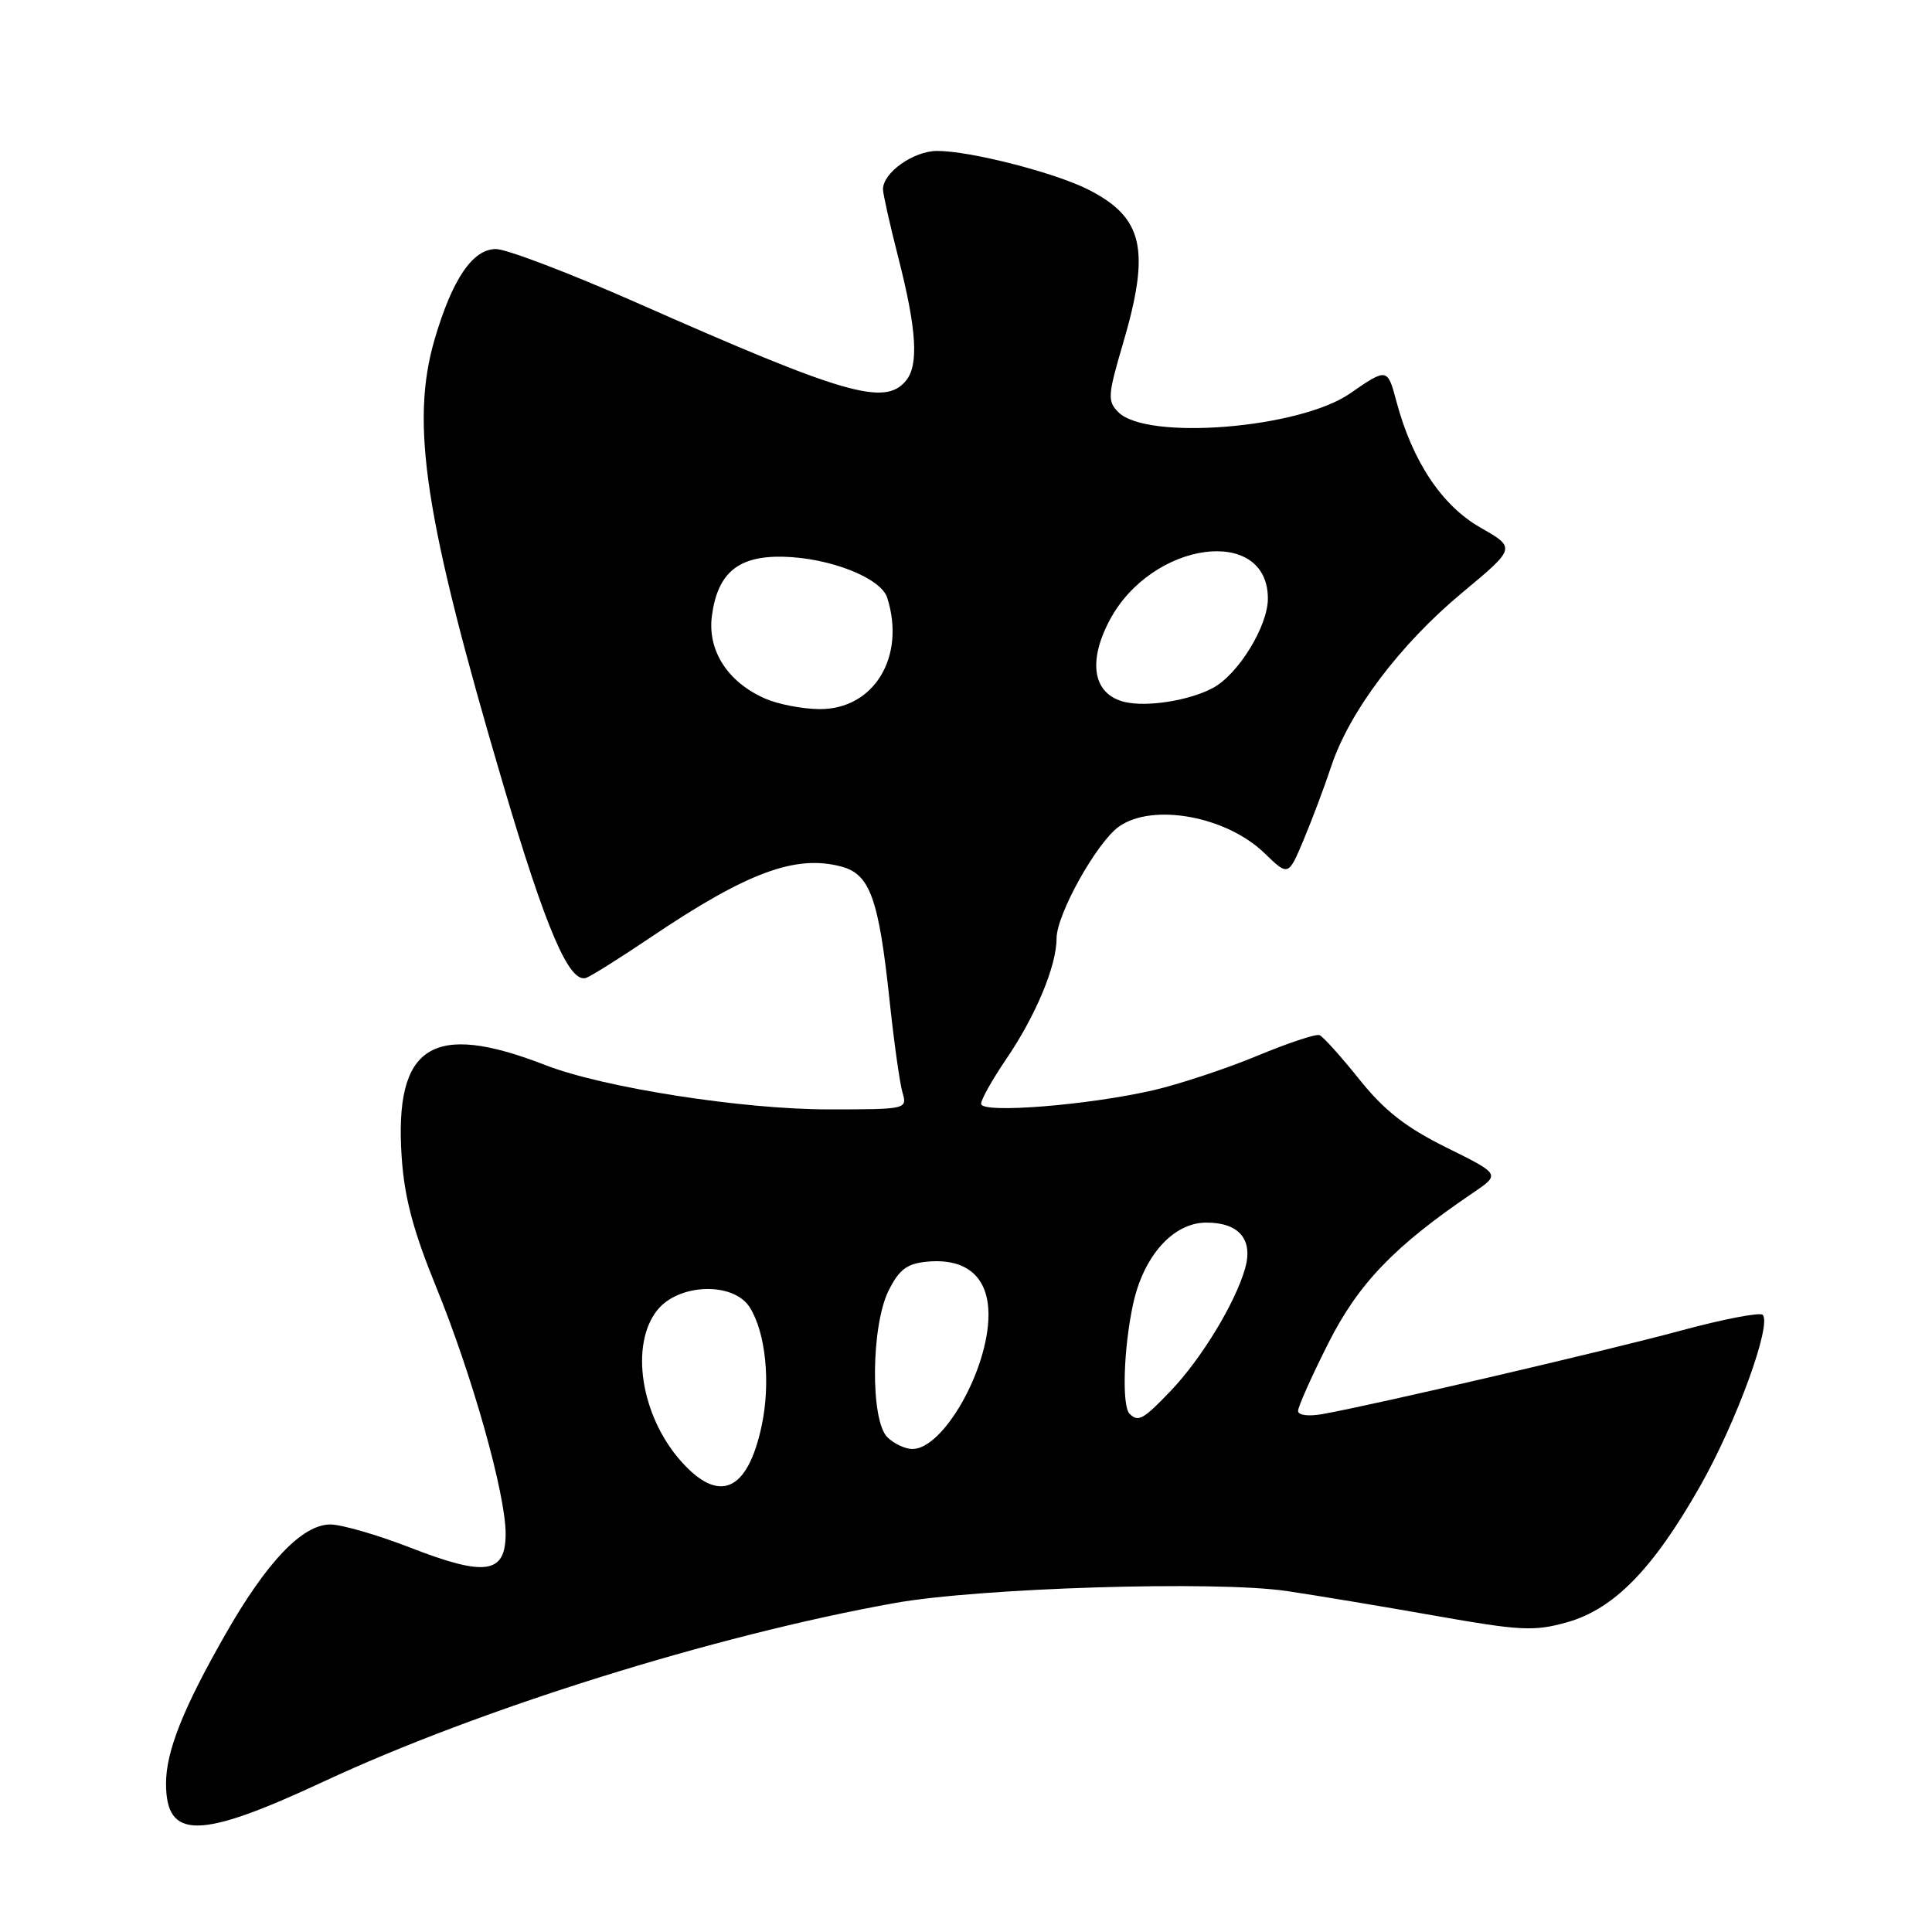 <?xml version="1.0" encoding="UTF-8" standalone="no"?>
<!DOCTYPE svg PUBLIC "-//W3C//DTD SVG 1.1//EN" "http://www.w3.org/Graphics/SVG/1.1/DTD/svg11.dtd" >
<svg xmlns="http://www.w3.org/2000/svg" xmlns:xlink="http://www.w3.org/1999/xlink" version="1.1" viewBox="0 0 256 256">
 <g >
 <path fill="currentColor"
d=" M 42.83 236.09 C 63.51 226.44 94.64 216.71 118.50 212.42 C 129.75 210.40 161.10 209.43 170.50 210.82 C 174.35 211.39 183.19 212.86 190.14 214.09 C 201.45 216.09 203.28 216.18 207.61 214.97 C 213.85 213.22 219.02 207.94 225.28 196.91 C 230.07 188.47 234.81 175.48 233.56 174.22 C 233.19 173.86 228.30 174.80 222.69 176.32 C 212.94 178.96 182.06 186.16 175.25 187.37 C 173.37 187.71 172.00 187.53 172.00 186.95 C 172.00 186.40 173.79 182.39 175.99 178.02 C 179.98 170.09 184.76 165.11 195.19 158.05 C 198.81 155.59 198.81 155.59 191.65 152.05 C 186.25 149.37 183.42 147.15 180.10 143.00 C 177.68 139.97 175.31 137.35 174.84 137.16 C 174.36 136.98 170.64 138.21 166.57 139.91 C 162.49 141.60 156.31 143.65 152.83 144.46 C 144.14 146.46 130.00 147.58 130.00 146.26 C 130.00 145.69 131.49 143.04 133.31 140.36 C 137.23 134.62 140.00 127.99 140.00 124.35 C 140.00 121.15 145.35 111.57 148.29 109.51 C 152.77 106.37 162.50 108.16 167.54 113.04 C 170.71 116.11 170.71 116.11 172.73 111.30 C 173.84 108.66 175.50 104.25 176.41 101.50 C 178.81 94.28 185.52 85.38 193.73 78.55 C 200.88 72.60 200.88 72.60 196.15 69.90 C 191.05 66.99 187.15 61.12 185.04 53.22 C 183.85 48.74 183.81 48.73 178.86 52.15 C 172.17 56.78 151.97 58.40 148.19 54.62 C 146.73 53.16 146.78 52.39 148.80 45.53 C 152.47 33.06 151.51 28.81 144.18 25.11 C 139.70 22.85 128.54 20.00 124.19 20.00 C 121.05 20.00 117.00 22.87 117.00 25.08 C 117.00 25.68 117.91 29.75 119.03 34.13 C 121.47 43.68 121.76 48.38 120.04 50.45 C 117.23 53.84 111.94 52.31 84.39 40.12 C 75.52 36.21 67.12 33.00 65.72 33.00 C 62.63 33.00 59.94 36.97 57.60 44.93 C 54.33 56.06 56.26 68.66 66.65 103.87 C 72.35 123.18 75.46 130.42 77.70 129.56 C 78.41 129.29 82.26 126.87 86.25 124.18 C 99.00 115.58 105.44 113.20 111.50 114.83 C 115.28 115.84 116.44 119.08 117.87 132.54 C 118.45 138.02 119.22 143.51 119.58 144.75 C 120.23 146.98 120.15 147.00 109.79 147.00 C 98.36 147.00 79.95 144.12 72.26 141.13 C 57.26 135.29 52.24 138.50 53.22 153.27 C 53.58 158.66 54.74 163.05 57.78 170.50 C 62.58 182.25 67.00 197.95 67.00 203.23 C 67.00 208.55 64.32 208.94 54.39 205.08 C 50.05 203.39 45.28 202.01 43.78 202.00 C 40.07 202.00 35.35 206.93 29.83 216.62 C 24.26 226.38 22.00 232.07 22.00 236.32 C 22.00 243.81 26.39 243.76 42.83 236.09 Z  M 90.16 193.53 C 84.91 187.55 83.46 178.22 87.07 173.63 C 89.90 170.04 97.21 169.81 99.36 173.25 C 101.48 176.64 102.13 183.28 100.92 188.95 C 99.04 197.71 95.24 199.32 90.16 193.53 Z  M 117.57 190.43 C 115.31 188.16 115.42 175.66 117.75 171.00 C 119.15 168.21 120.17 167.44 122.82 167.18 C 128.09 166.68 131.00 169.21 130.98 174.27 C 130.94 181.53 124.99 192.00 120.90 192.00 C 119.93 192.00 118.44 191.29 117.57 190.43 Z  M 149.67 187.33 C 148.64 186.30 148.88 178.67 150.13 172.85 C 151.51 166.41 155.46 162.00 159.85 162.00 C 164.19 162.00 166.08 164.25 164.98 168.09 C 163.66 172.68 159.21 180.01 155.17 184.25 C 151.50 188.10 150.82 188.48 149.67 187.33 Z  M 101.42 92.58 C 96.43 90.41 93.72 86.20 94.33 81.60 C 95.09 75.90 97.82 73.63 103.78 73.77 C 109.96 73.91 116.73 76.58 117.56 79.20 C 120.05 87.04 115.79 94.03 108.56 93.96 C 106.33 93.94 103.11 93.32 101.42 92.58 Z  M 149.01 93.01 C 144.86 92.01 144.08 87.75 147.03 82.19 C 152.60 71.68 168.00 69.57 168.00 79.32 C 168.00 82.97 164.08 89.35 160.73 91.15 C 157.61 92.83 151.96 93.73 149.01 93.01 Z "/>
</g>
</svg>